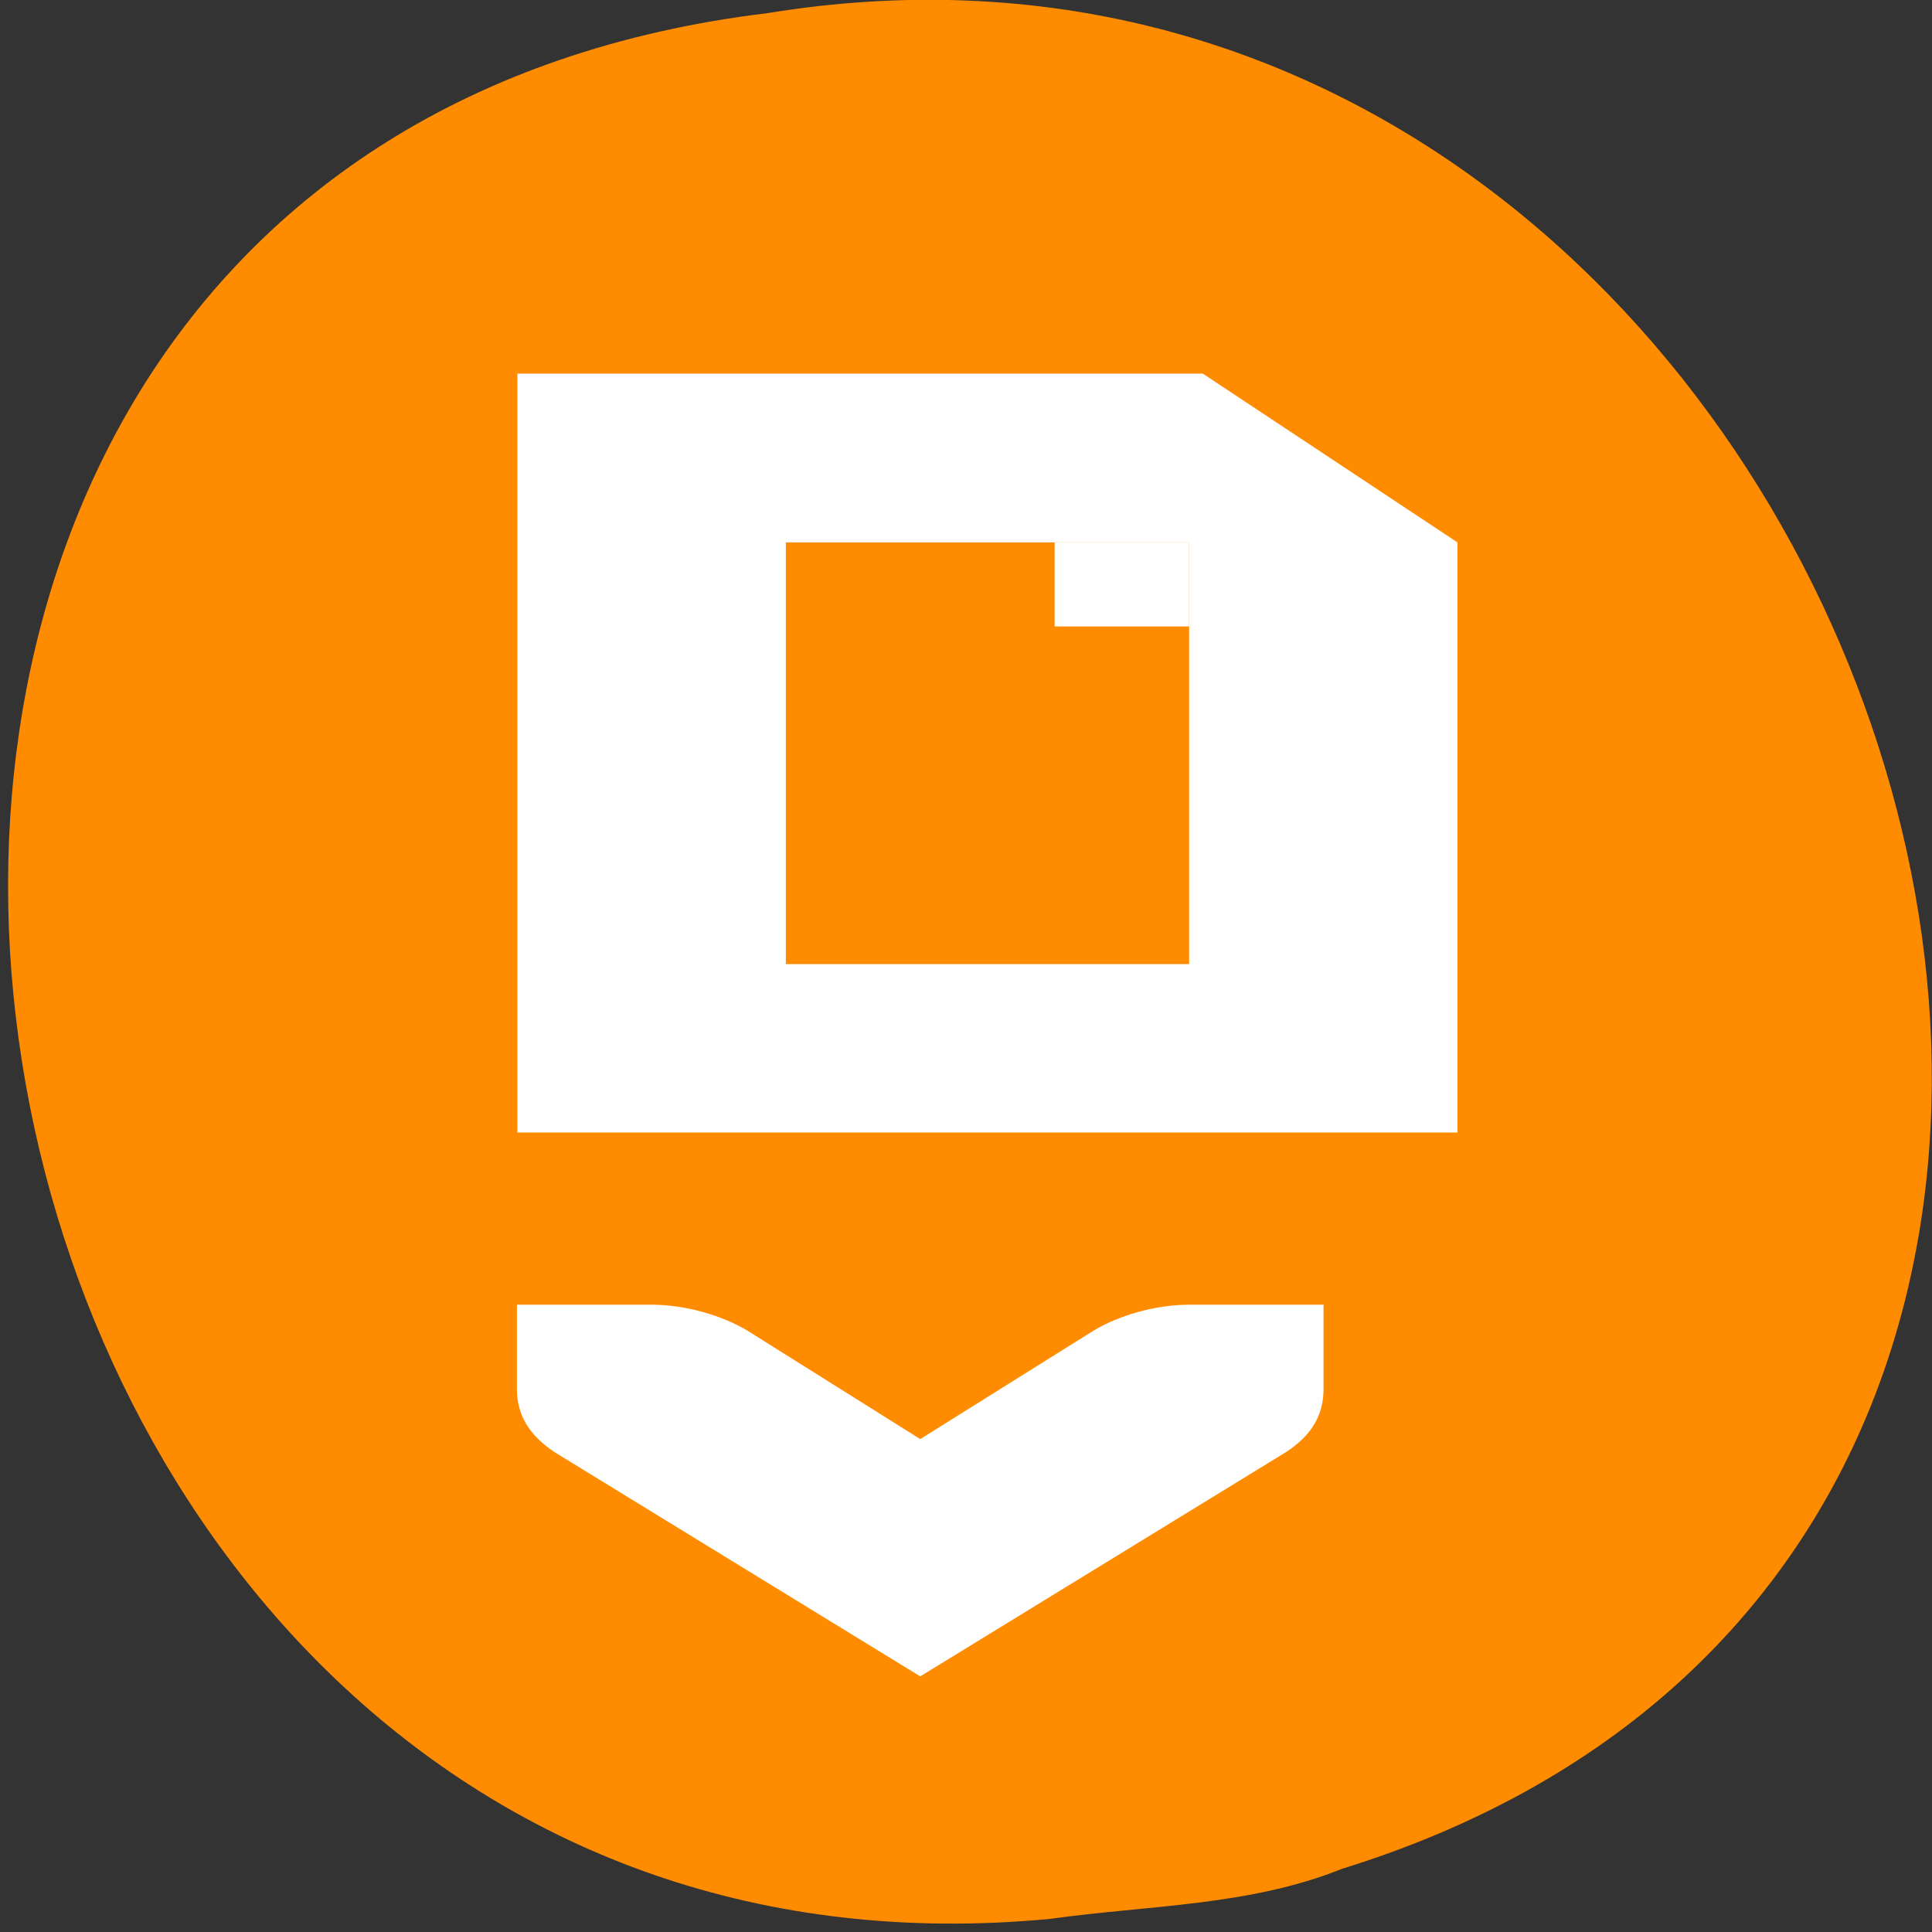 
<svg xmlns="http://www.w3.org/2000/svg" xmlns:xlink="http://www.w3.org/1999/xlink" width="16px" height="16px" viewBox="0 0 16 16" version="1.1">
<rect x="0" y="0" width="16" height="16" fill="#333333" stroke="none"/>
<g id="surface1">
<path style=" stroke:none;fill-rule:nonzero;fill:rgb(100%,54.902%,0%);fill-opacity:1;" d="M 8.699 15.891 C -0.965 16.812 -3.566 1.312 6.355 0.109 C 15.48 -1.383 20.18 12.668 11.113 15.477 C 10.348 15.785 9.512 15.777 8.699 15.891 Z M 8.699 15.891 "/>
<path style=" stroke:none;fill-rule:nonzero;fill:rgb(100%,100%,100%);fill-opacity:1;" d="M 4.285 3.094 L 4.285 9.379 L 12.07 9.379 L 12.07 4.492 L 9.961 3.094 Z M 6.508 4.492 L 9.848 4.492 L 9.848 7.984 L 6.508 7.984 Z M 6.508 4.492 "/>
<path style=" stroke:none;fill-rule:nonzero;fill:rgb(100%,100%,100%);fill-opacity:1;" d="M 10.961 10.805 L 9.852 10.805 C 9.562 10.805 9.262 10.895 9.051 11.023 L 7.621 11.918 L 6.195 11.023 C 5.984 10.895 5.68 10.805 5.395 10.805 L 4.281 10.805 L 4.281 11.504 C 4.281 11.719 4.383 11.887 4.594 12.027 L 7.621 13.883 L 10.648 12.027 C 10.863 11.887 10.961 11.719 10.961 11.504 Z M 10.961 10.805 "/>
<path style=" stroke:none;fill-rule:nonzero;fill:rgb(100%,100%,100%);fill-opacity:1;" d="M 8.734 4.492 L 9.848 4.492 L 9.848 5.188 L 8.734 5.188 Z M 8.734 4.492 "/>
</g>
</svg>
